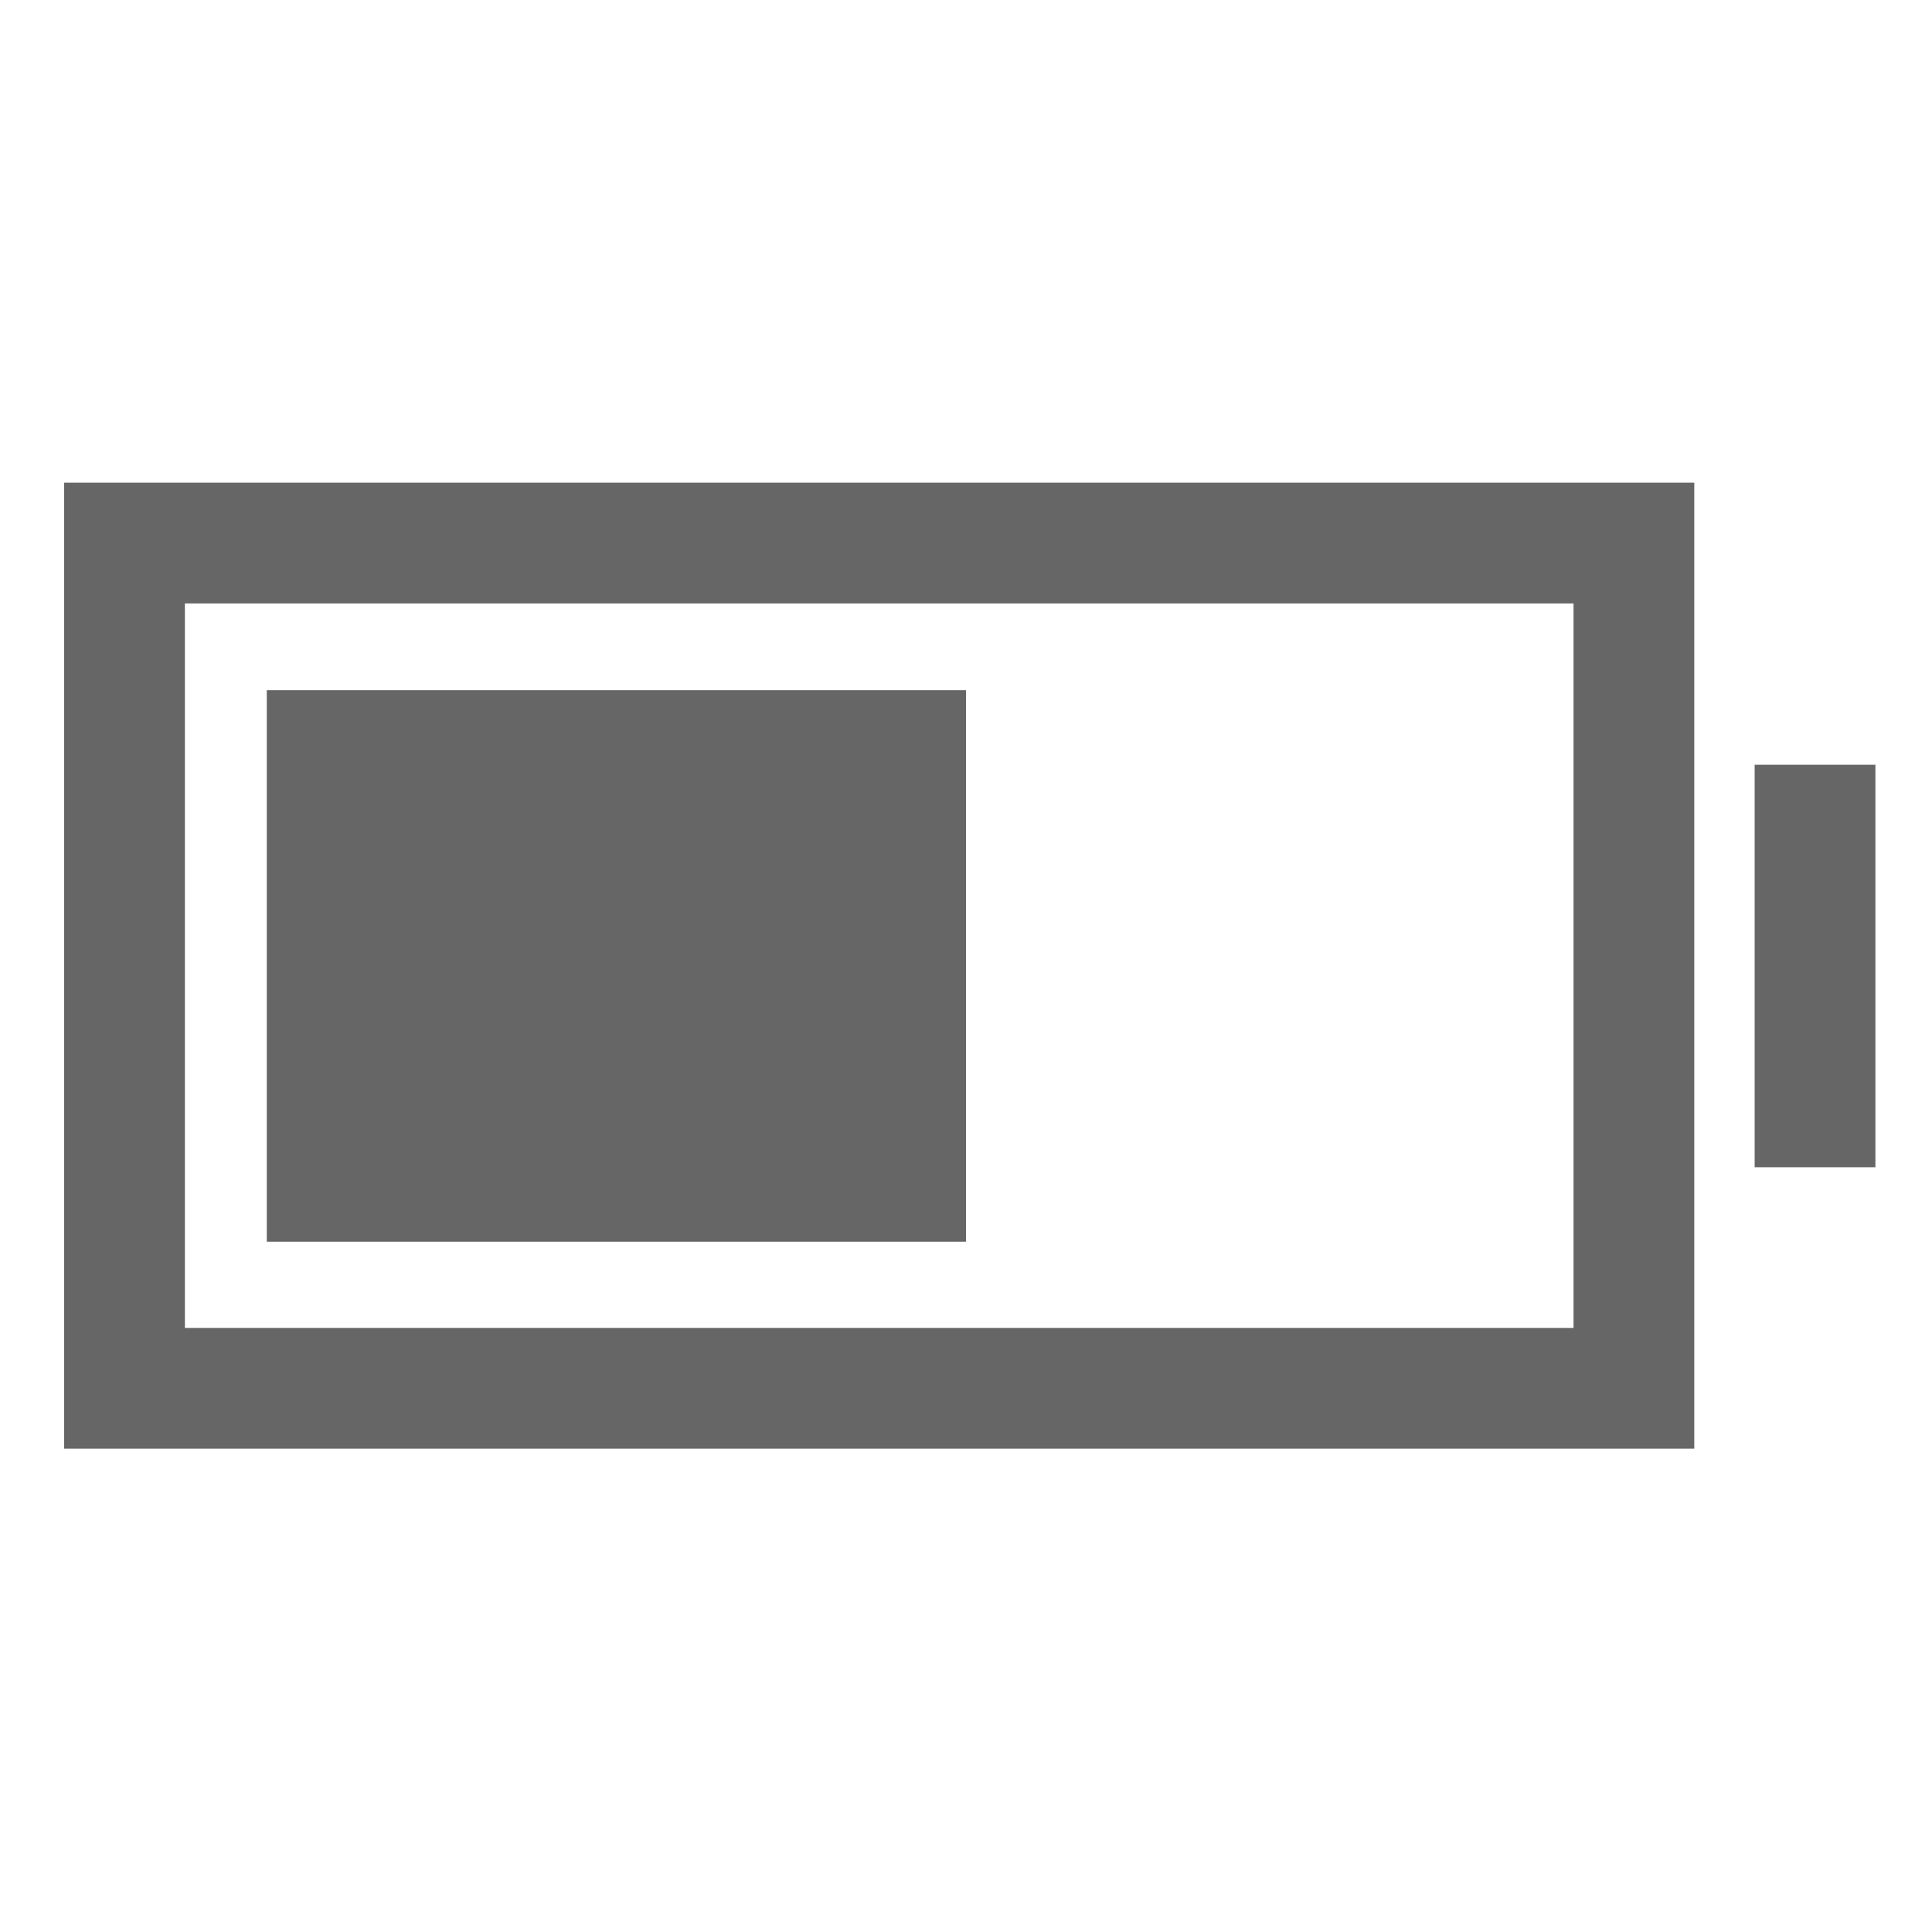 <svg width="24" height="24" viewBox="0 0 24 24" fill="none" xmlns="http://www.w3.org/2000/svg">
<path d="M0.797 17.996H21.047V5.996H0.797V17.996ZM2.297 7.496H19.547V16.496H2.297V7.496Z" fill="#666666"/>
<path d="M3.314 8.574H12V15.425H3.314V8.574ZM21.797 9.5H23.297V14.5H21.797V9.5Z" fill="#666666"/>
</svg>

